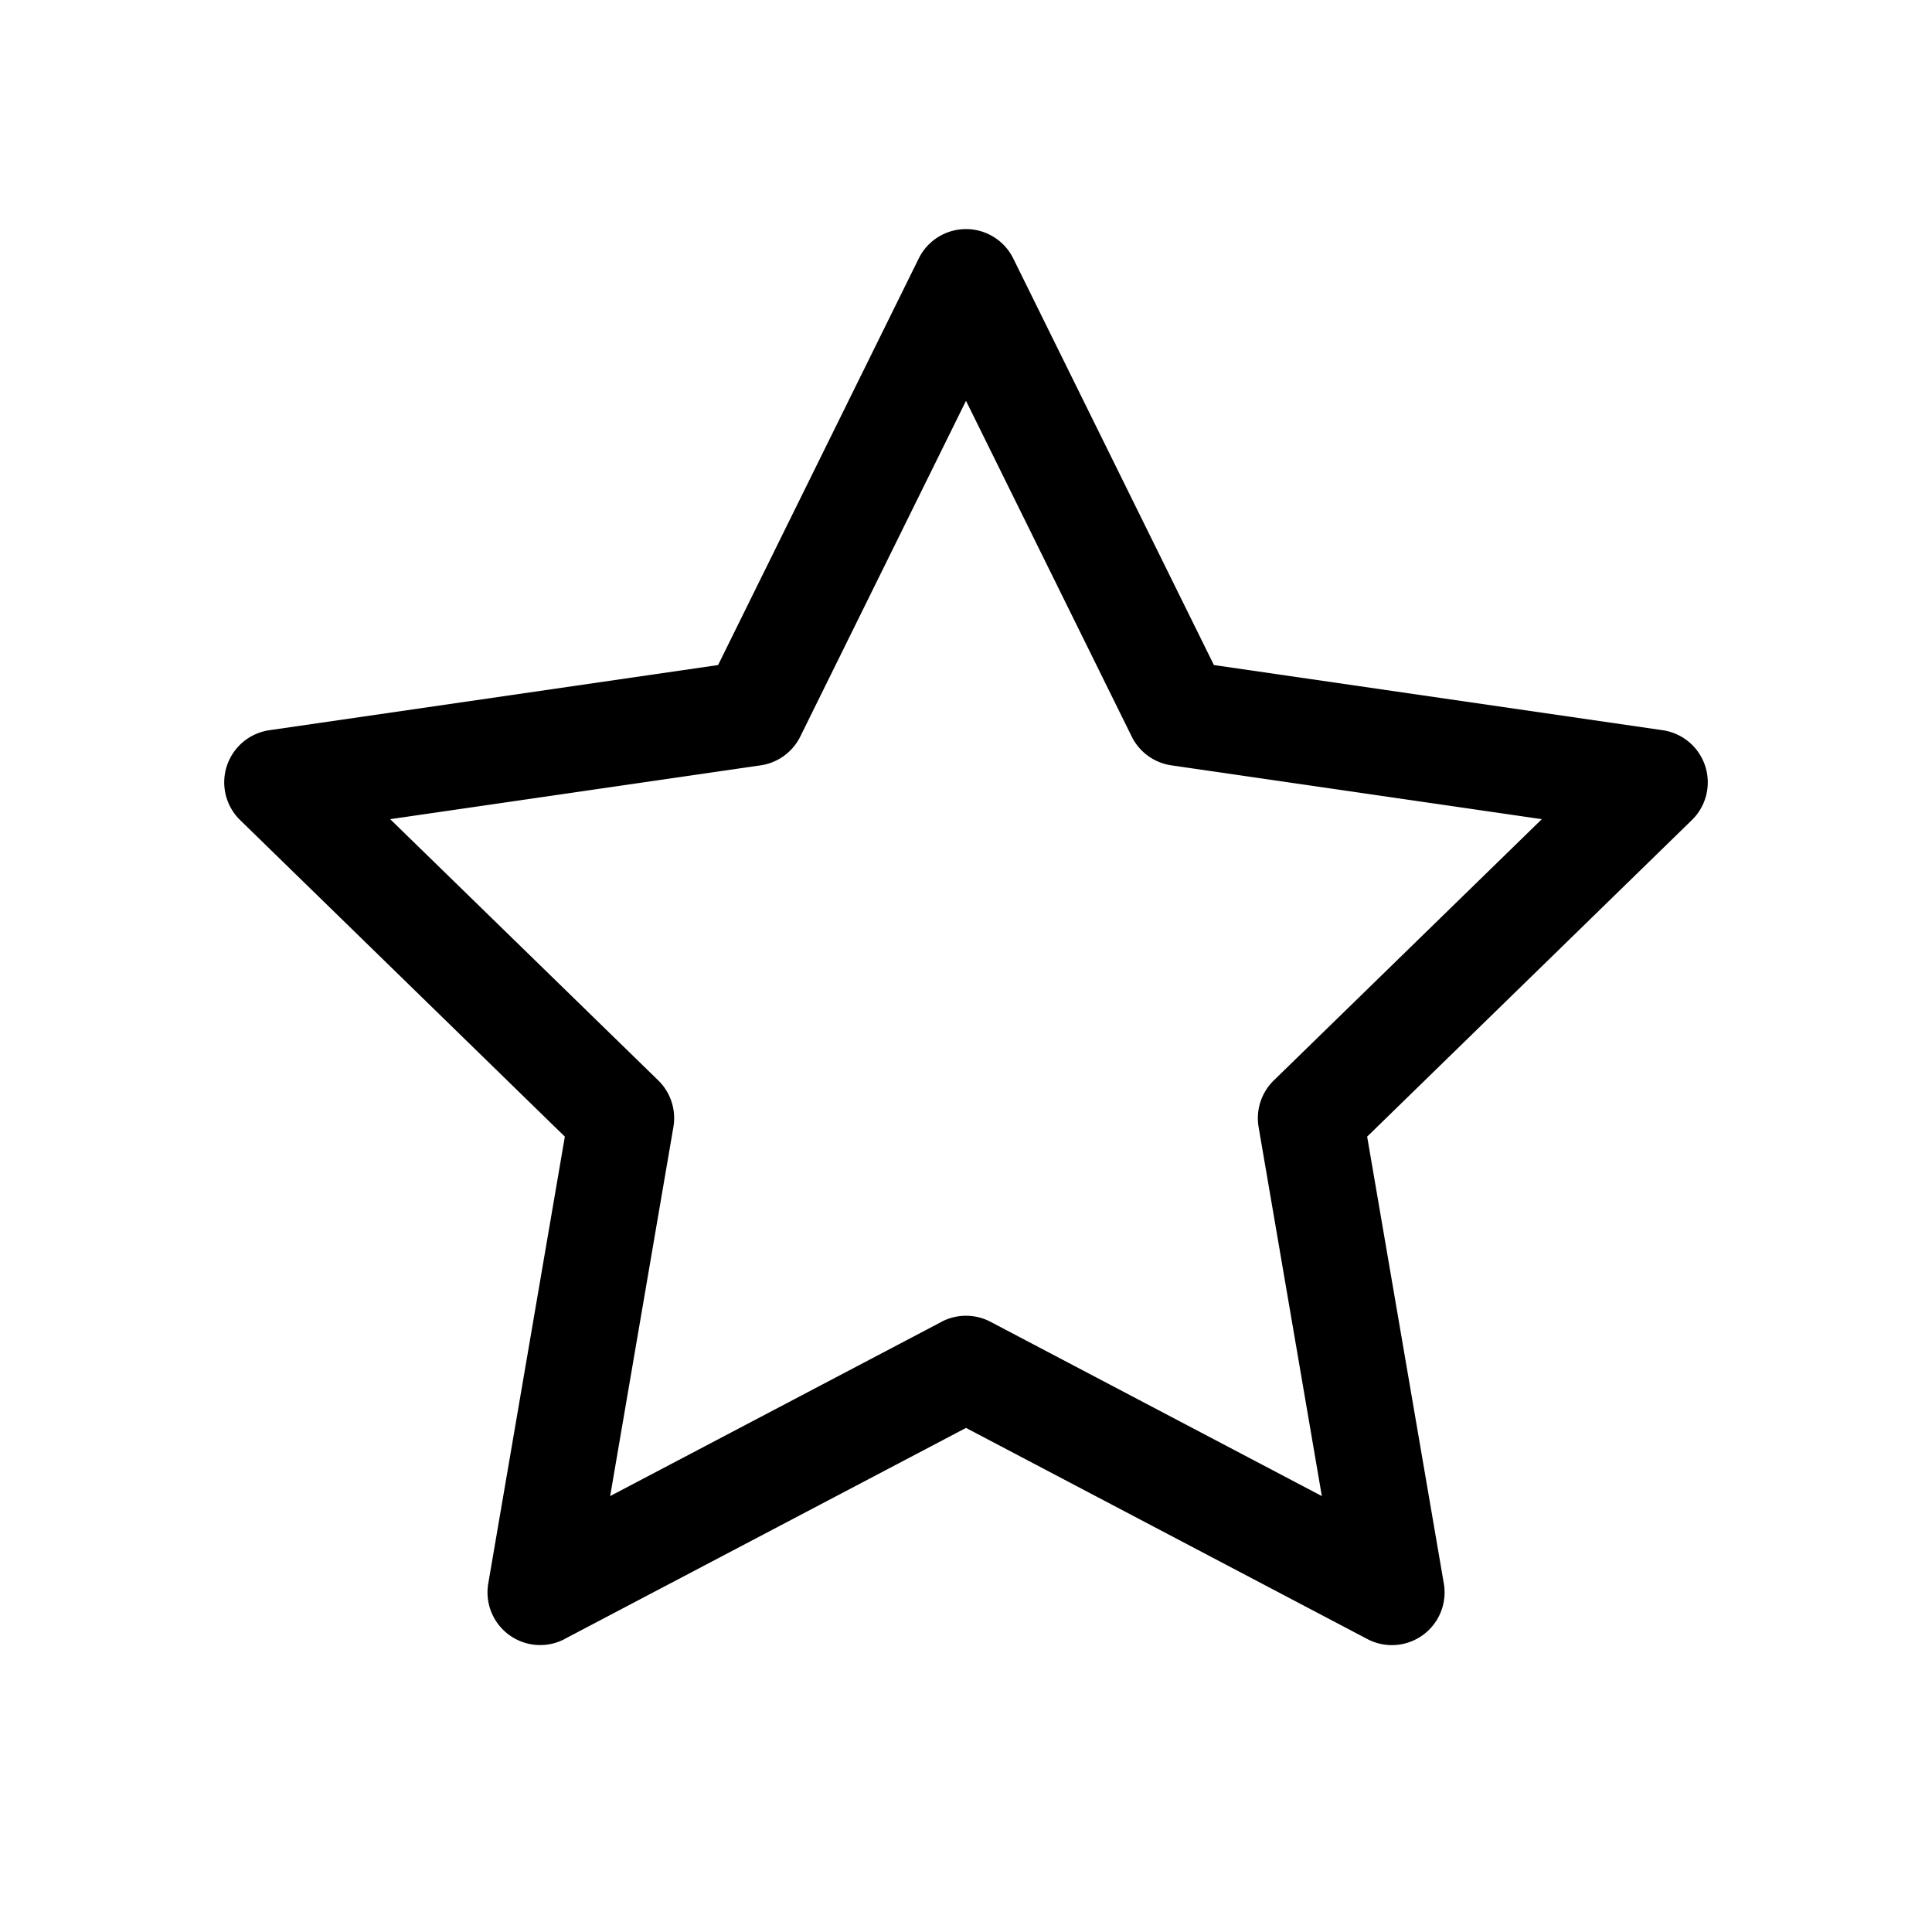 <?xml version="1.0" standalone="no"?><!DOCTYPE svg PUBLIC "-//W3C//DTD SVG 1.1//EN" "http://www.w3.org/Graphics/SVG/1.1/DTD/svg11.dtd"><svg t="1623330377646" class="icon" viewBox="0 0 1024 1024" version="1.1" xmlns="http://www.w3.org/2000/svg" p-id="60540" xmlns:xlink="http://www.w3.org/1999/xlink" width="200" height="200"><defs><style type="text/css"></style></defs><path d="M299.287 868.724a27.927 27.927 0 0 1-40.495-29.463l40.588-236.823-172.079-167.75a27.927 27.927 0 0 1 15.5-47.663l237.801-34.537 106.356-215.505a27.927 27.927 0 0 1 50.083 0l106.356 215.505 237.847 34.537a27.927 27.927 0 0 1 15.453 47.663l-172.079 167.75 40.634 236.823a27.927 27.927 0 0 1-40.541 29.463L512 756.829l-212.713 111.849z m199.68-168.122a27.927 27.927 0 0 1 26.065 0l175.569 92.346-33.513-195.584a27.927 27.927 0 0 1 8.006-24.669l142.103-138.519-196.375-28.532a27.927 27.927 0 0 1-20.992-15.267L512 212.433 424.169 390.377a27.927 27.927 0 0 1-20.992 15.267l-196.375 28.532 142.103 138.473a27.927 27.927 0 0 1 8.006 24.716l-33.513 195.584 175.616-92.346z" p-id="60541"></path></svg>